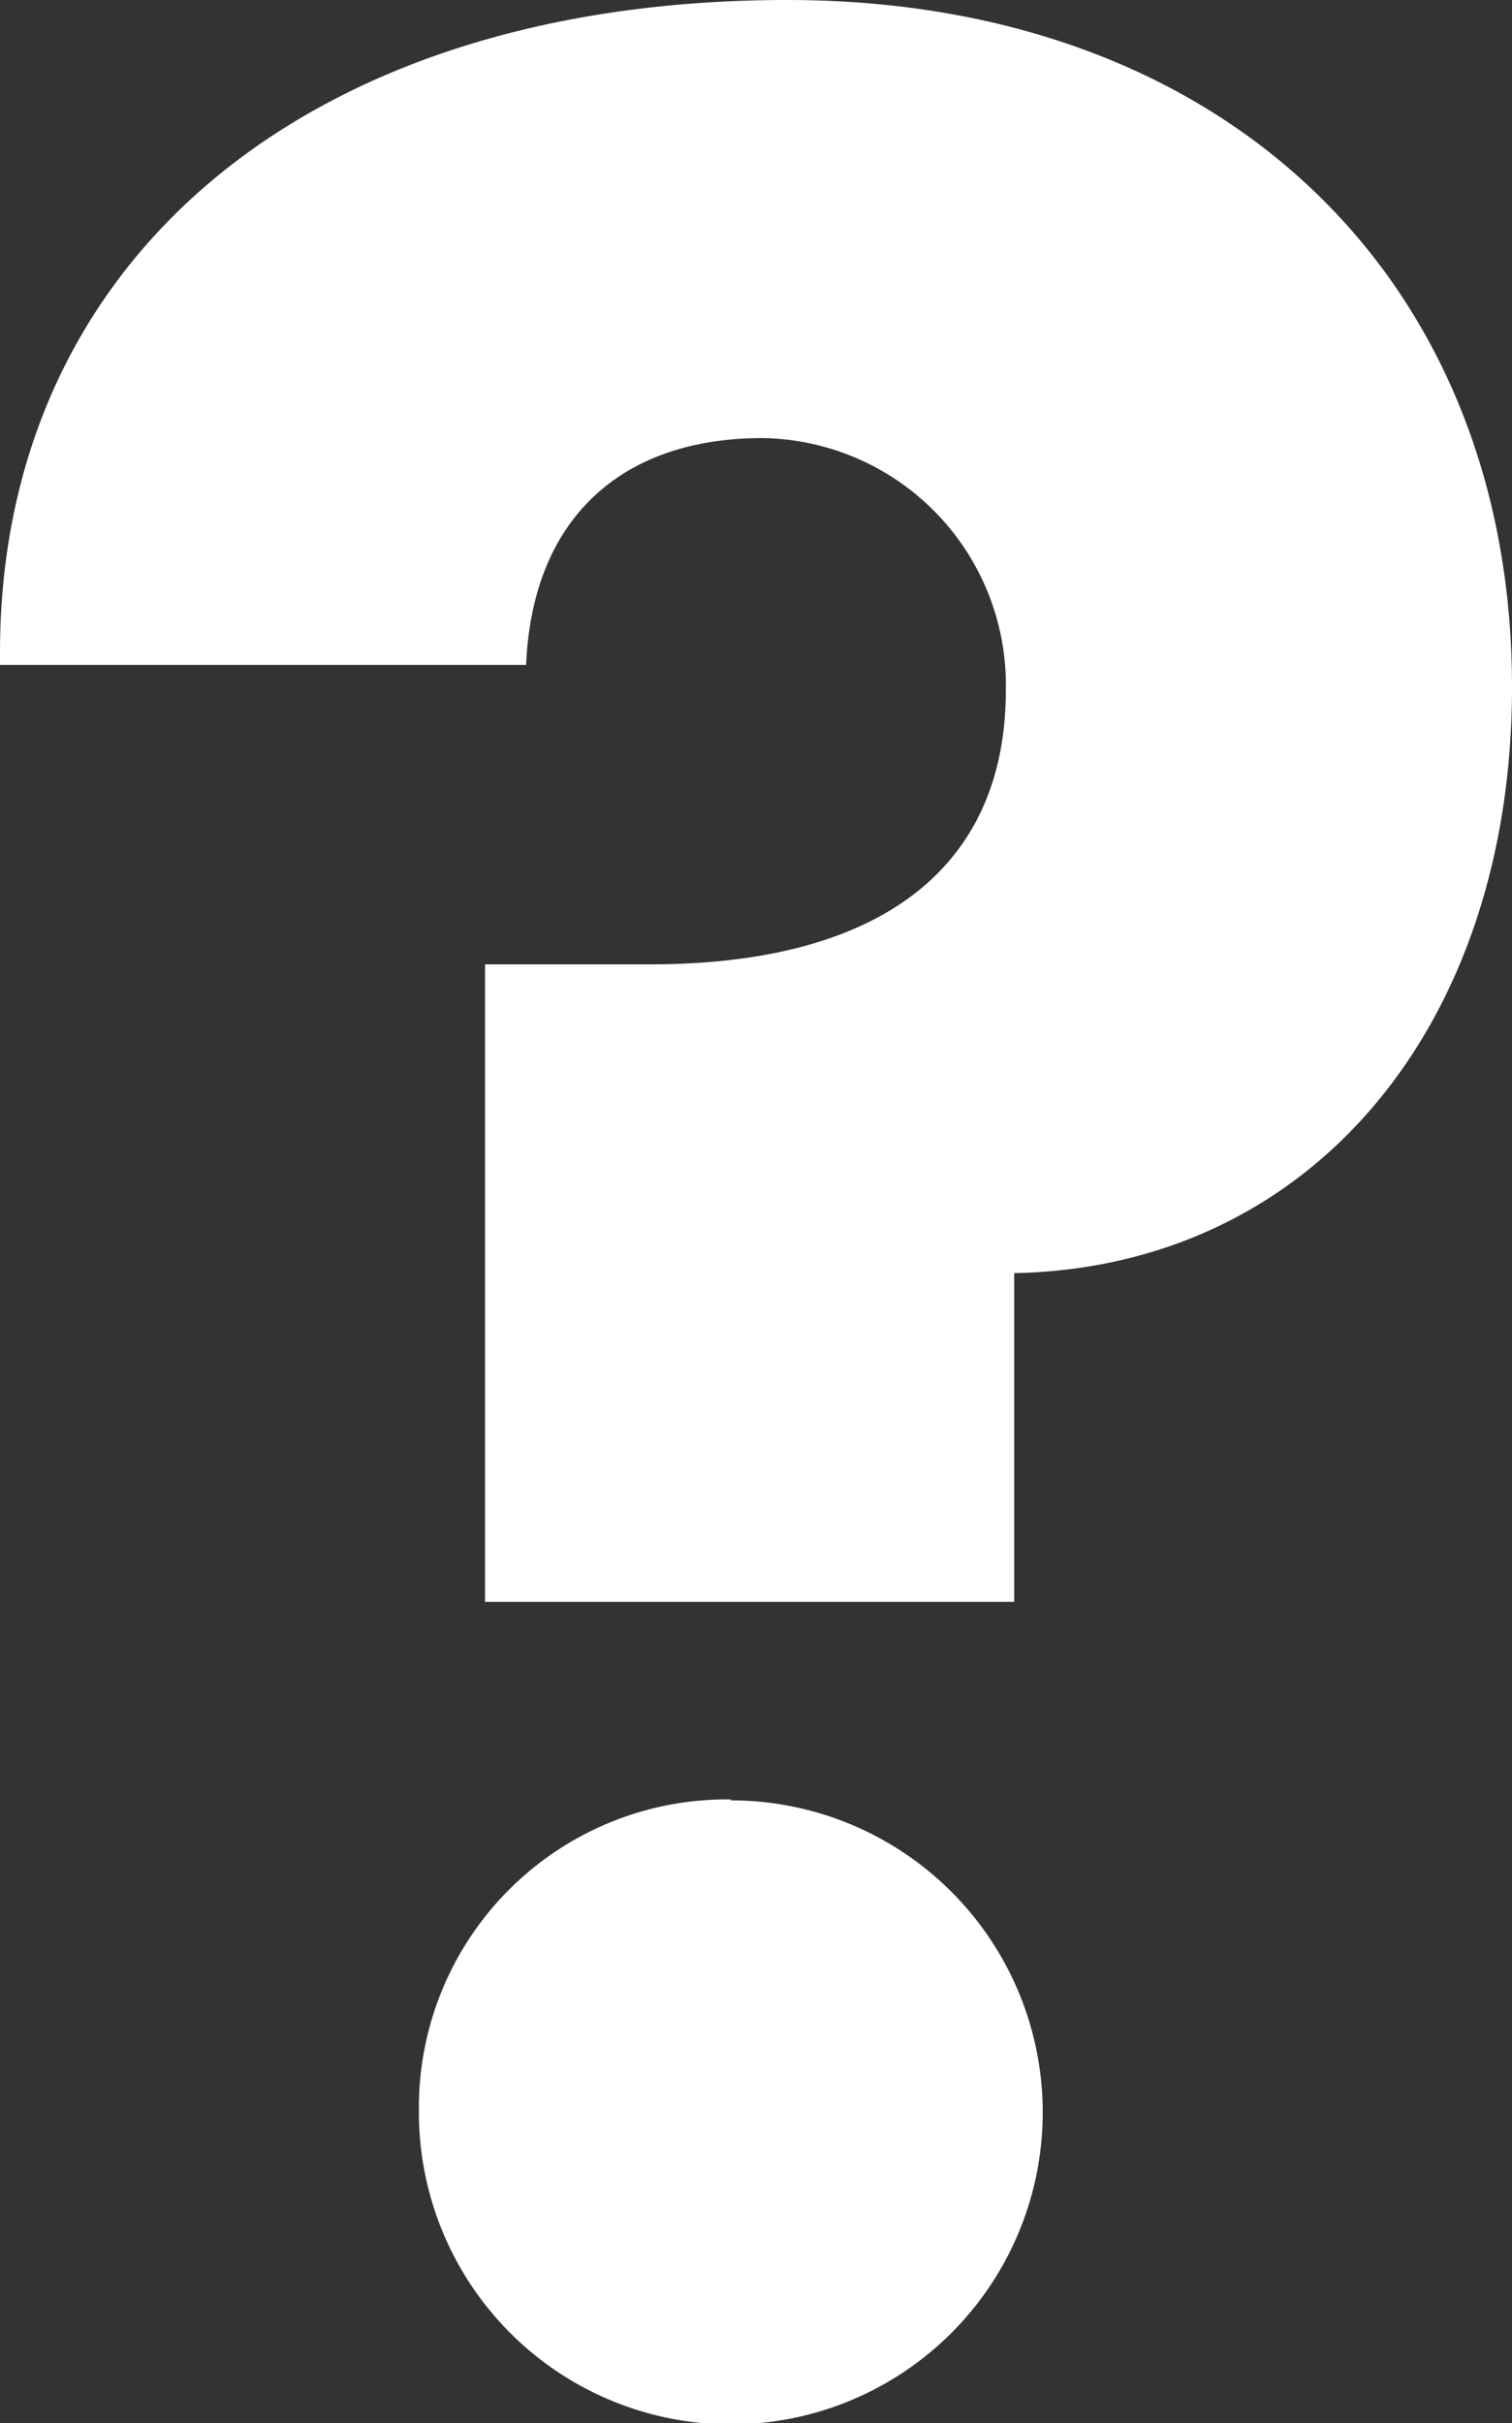 <svg xmlns="http://www.w3.org/2000/svg" viewBox="0 0 65.15 104.38"><rect x="0" y="0" width="65.15" height="104.38" fill="#333333" stroke="none"/><defs><style>.cls-1{fill:#FFFFFF;}</style></defs><title>Other</title><g id="Layer_2" data-name="Layer 2"><g id="Layer_1-2" data-name="Layer 1"><path class="cls-1" d="M20.9,69V41.54H28c10,0,15.34-4.21,15.34-11.81A10.64,10.64,0,0,0,32.85,18.87c-6,0-9.91,3.39-10.18,9.77H0V28.1C0,11.27,13.17,0,33.93,0,52.8,0,65.15,12.08,65.15,29.59c0,14.66-8.69,25-21.45,25.25V69Zm10.59,8.55A13.44,13.44,0,1,1,18.05,90.94,13.27,13.27,0,0,1,31.49,77.51Z"/></g></g></svg>
